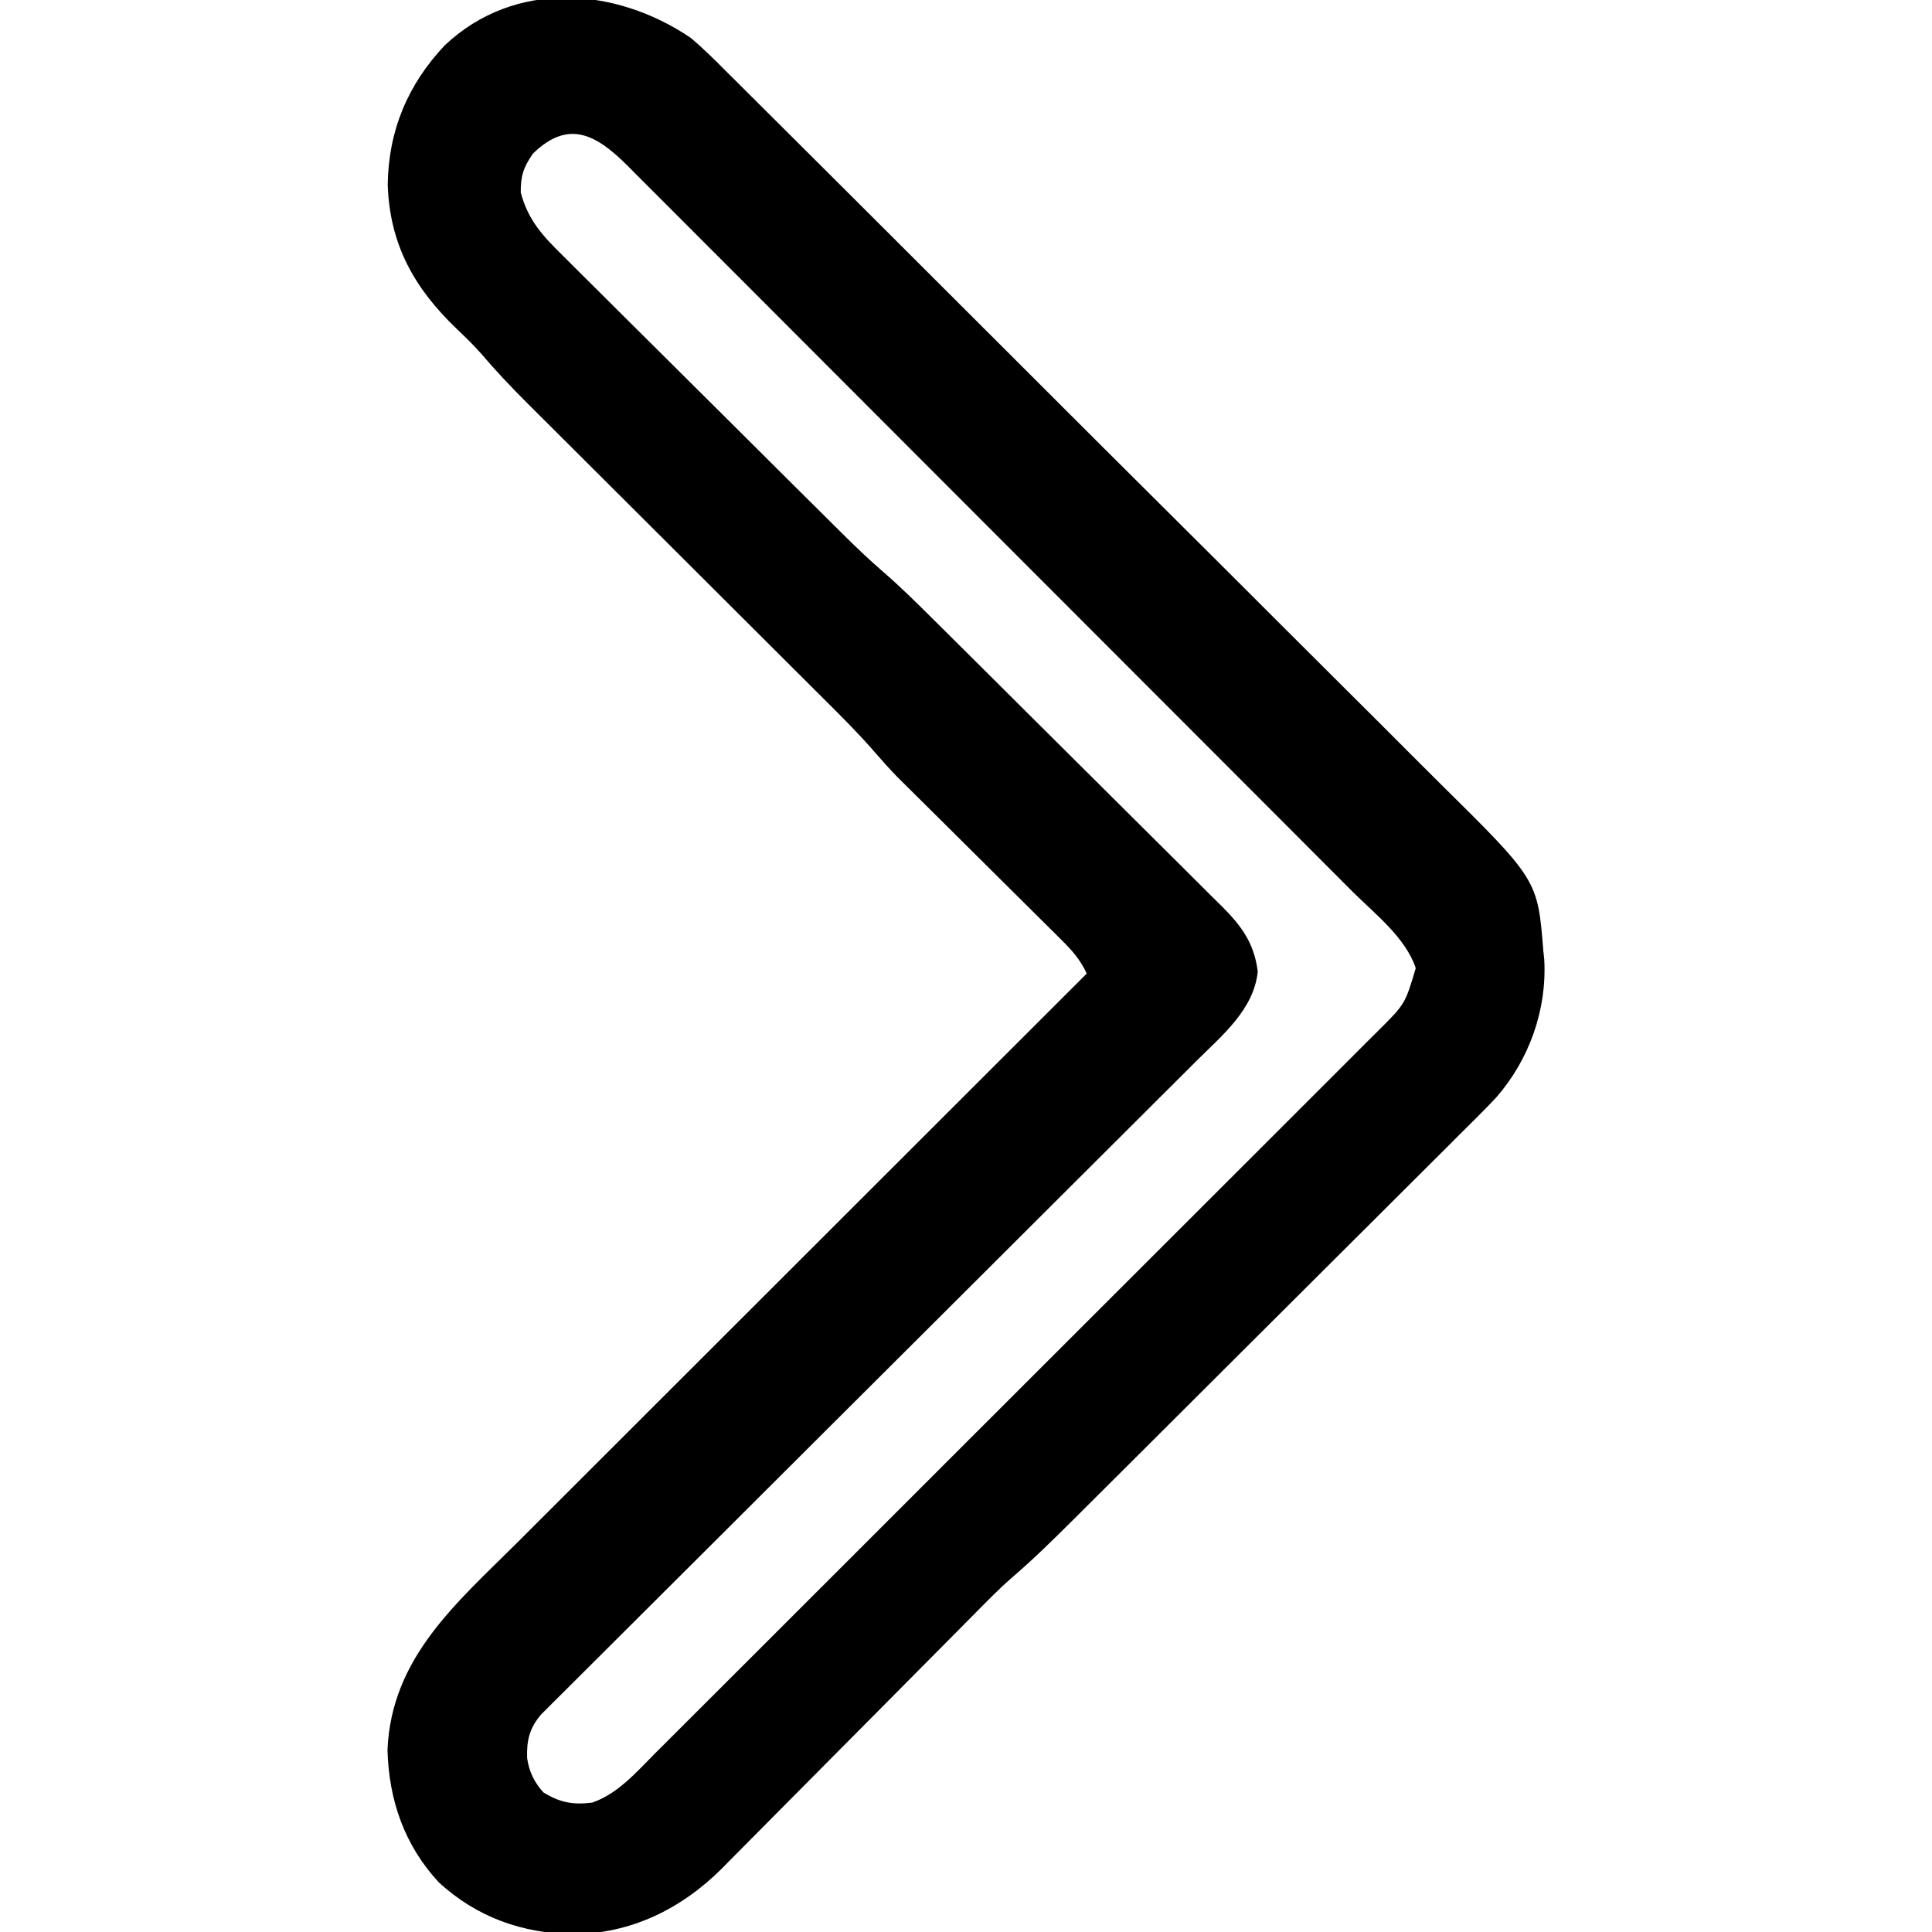 <?xml version="1.0" encoding="UTF-8"?>
<svg version="1.1" xmlns="http://www.w3.org/2000/svg" width="512" height="512">
<path d="M0 0 C3.298 2.764 6.32 5.761 9.349 8.814 C10.234 9.69 11.119 10.566 12.031 11.468 C14.463 13.879 16.885 16.299 19.305 18.723 C21.925 21.344 24.556 23.953 27.186 26.564 C32.328 31.674 37.46 36.794 42.587 41.918 C46.758 46.088 50.932 50.254 55.109 54.418 C66.971 66.245 78.825 78.08 90.668 89.927 C91.306 90.564 91.943 91.202 92.6 91.859 C93.238 92.497 93.877 93.136 94.534 93.793 C104.871 104.132 115.228 114.451 125.594 124.76 C136.259 135.368 146.909 145.99 157.543 156.627 C163.505 162.591 169.473 168.548 175.457 174.489 C180.554 179.549 185.635 184.622 190.7 189.714 C193.279 192.306 195.864 194.892 198.468 197.46 C224.507 223.171 224.507 223.171 226 242 C226.08 242.748 226.16 243.495 226.242 244.266 C226.995 257.633 222.221 270.887 213.478 280.883 C210.384 284.163 207.178 287.329 203.971 290.499 C202.751 291.72 201.532 292.941 200.313 294.164 C197.022 297.46 193.719 300.743 190.414 304.025 C186.945 307.472 183.487 310.931 180.027 314.389 C174.218 320.191 168.402 325.986 162.581 331.776 C155.125 339.191 147.681 346.618 140.24 354.049 C133.822 360.459 127.399 366.865 120.975 373.269 C119.602 374.639 118.228 376.009 116.855 377.378 C112.938 381.286 109.018 385.19 105.095 389.091 C103.911 390.269 102.727 391.448 101.545 392.628 C96.118 398.042 90.681 403.378 84.854 408.366 C81.347 411.457 78.096 414.808 74.815 418.135 C74.04 418.916 73.265 419.698 72.466 420.503 C70.796 422.187 69.127 423.872 67.459 425.558 C64.813 428.231 62.162 430.899 59.51 433.566 C51.973 441.145 44.439 448.727 36.922 456.325 C32.312 460.985 27.691 465.634 23.064 470.277 C21.31 472.04 19.56 473.808 17.814 475.579 C15.366 478.06 12.907 480.528 10.444 482.994 C9.735 483.719 9.026 484.444 8.296 485.191 C-2.486 495.909 -15.781 502.449 -31.062 502.562 C-44.617 502.36 -56.564 498.121 -66.688 488.875 C-75.836 478.991 -79.936 467.107 -80.312 453.75 C-79.275 429.171 -61.889 414.736 -45.648 398.535 C-44.001 396.888 -42.355 395.241 -40.708 393.594 C-36.263 389.149 -31.814 384.706 -27.365 380.264 C-23.18 376.084 -18.997 371.902 -14.813 367.72 C-6.534 359.443 1.747 351.168 10.029 342.896 C18.069 334.865 26.107 326.834 34.144 318.801 C34.889 318.056 34.889 318.056 35.649 317.297 C38.14 314.808 40.631 312.318 43.121 309.828 C63.744 289.216 84.371 268.607 105 248 C103.257 244.275 101.137 241.901 98.202 238.991 C97.716 238.506 97.229 238.021 96.728 237.521 C95.122 235.921 93.508 234.328 91.895 232.734 C90.77 231.616 89.646 230.498 88.523 229.379 C85.563 226.432 82.597 223.49 79.629 220.55 C74.896 215.86 70.17 211.164 65.448 206.465 C63.807 204.834 62.162 203.206 60.518 201.58 C59.493 200.562 58.469 199.544 57.445 198.526 C56.56 197.65 55.676 196.774 54.764 195.871 C52.679 193.705 50.706 191.525 48.747 189.248 C44.58 184.445 40.104 179.979 35.596 175.498 C34.189 174.094 32.782 172.689 31.376 171.285 C29.878 169.791 28.379 168.298 26.88 166.805 C23.741 163.68 20.606 160.551 17.472 157.421 C10.818 150.778 4.159 144.139 -2.5 137.5 C-9.691 130.331 -16.882 123.161 -24.068 115.985 C-27.177 112.881 -30.289 109.779 -33.403 106.679 C-34.876 105.212 -36.347 103.743 -37.819 102.274 C-39.603 100.493 -41.39 98.713 -43.178 96.935 C-47.447 92.667 -51.563 88.335 -55.476 83.736 C-57.509 81.421 -59.707 79.309 -61.934 77.183 C-73.225 66.382 -79.723 54.807 -80.25 38.938 C-80.056 24.606 -74.934 12.388 -65.121 2 C-46.643 -15.423 -19.982 -13.505 0 0 Z M-41.812 30.75 C-44.327 34.486 -45 36.509 -45 41 C-43.008 48.484 -39.073 52.621 -33.616 57.967 C-32.761 58.825 -31.905 59.683 -31.024 60.567 C-28.687 62.905 -26.34 65.231 -23.988 67.552 C-21.518 69.995 -19.061 72.451 -16.604 74.906 C-12.473 79.027 -8.334 83.138 -4.188 87.244 C1.637 93.013 7.445 98.798 13.251 104.587 C17.294 108.618 21.341 112.645 25.39 116.671 C26.365 117.641 27.341 118.612 28.316 119.582 C31.53 122.779 34.749 125.972 37.969 129.162 C38.768 129.957 39.567 130.751 40.39 131.57 C43.839 134.98 47.309 138.315 50.983 141.483 C55.627 145.49 59.959 149.788 64.306 154.113 C65.646 155.441 65.646 155.441 67.014 156.796 C69.947 159.703 72.874 162.615 75.801 165.527 C76.815 166.536 77.829 167.545 78.843 168.553 C83.06 172.749 87.276 176.946 91.488 181.146 C97.498 187.141 103.517 193.126 109.548 199.1 C113.805 203.318 118.052 207.546 122.292 211.781 C124.818 214.304 127.349 216.822 129.889 219.33 C132.72 222.125 135.531 224.941 138.341 227.758 C139.178 228.578 140.015 229.399 140.877 230.244 C146.092 235.516 149.328 239.897 150.32 247.434 C149.35 257.387 140.996 264.301 134.224 271.003 C133.472 271.755 132.721 272.507 131.946 273.282 C129.448 275.778 126.943 278.268 124.438 280.757 C122.637 282.554 120.836 284.352 119.036 286.15 C115.17 290.01 111.302 293.866 107.43 297.72 C101.83 303.295 96.236 308.877 90.644 314.461 C81.565 323.526 72.482 332.587 63.396 341.645 C62.582 342.457 62.582 342.457 61.751 343.285 C57.897 347.128 54.042 350.97 50.188 354.812 C45.776 359.21 41.364 363.608 36.952 368.007 C36.137 368.82 36.137 368.82 35.305 369.649 C26.245 378.681 17.189 387.718 8.137 396.757 C2.556 402.328 -3.028 407.896 -8.616 413.459 C-12.892 417.716 -17.162 421.977 -21.43 426.241 C-23.184 427.99 -24.939 429.738 -26.696 431.485 C-29.088 433.863 -31.475 436.247 -33.859 438.632 C-34.561 439.326 -35.262 440.021 -35.985 440.736 C-36.622 441.376 -37.259 442.016 -37.915 442.675 C-38.467 443.224 -39.018 443.774 -39.586 444.34 C-42.663 447.953 -43.46 451.125 -43.309 455.906 C-42.773 459.54 -41.446 462.266 -39 465 C-34.54 467.745 -31.141 468.324 -26.09 467.715 C-19.291 465.389 -14.419 459.703 -9.485 454.746 C-8.641 453.906 -7.798 453.066 -6.929 452.201 C-4.598 449.878 -2.271 447.551 0.054 445.222 C2.565 442.708 5.083 440.2 7.6 437.691 C12.525 432.777 17.446 427.859 22.364 422.938 C26.362 418.938 30.362 414.94 34.363 410.944 C34.933 410.374 35.503 409.805 36.09 409.219 C37.247 408.063 38.405 406.906 39.562 405.75 C50.413 394.91 61.257 384.064 72.099 373.216 C82.015 363.294 91.94 353.381 101.868 343.472 C112.067 333.292 122.26 323.108 132.447 312.917 C138.165 307.197 143.884 301.48 149.61 295.768 C154.484 290.906 159.352 286.039 164.214 281.165 C166.694 278.68 169.176 276.197 171.665 273.72 C174.363 271.032 177.052 268.335 179.739 265.635 C180.525 264.857 181.31 264.079 182.12 263.277 C189.373 256.071 189.373 256.071 192.188 246.562 C189.473 238.418 181.307 232.159 175.34 226.2 C174.493 225.35 173.646 224.5 172.773 223.624 C170.442 221.286 168.109 218.95 165.775 216.615 C163.25 214.089 160.729 211.559 158.207 209.03 C152.703 203.514 147.196 198.001 141.689 192.488 C138.248 189.045 134.808 185.601 131.368 182.156 C121.836 172.612 112.304 163.069 102.768 153.53 C102.159 152.921 101.55 152.312 100.922 151.684 C100.312 151.073 99.701 150.462 99.072 149.833 C97.835 148.596 96.598 147.359 95.362 146.121 C94.748 145.508 94.135 144.894 93.502 144.262 C83.546 134.301 73.597 124.334 63.65 114.365 C53.429 104.12 43.202 93.88 32.97 83.647 C27.228 77.904 21.489 72.159 15.756 66.408 C10.879 61.516 5.996 56.628 1.107 51.747 C-1.386 49.257 -3.878 46.765 -6.362 44.267 C-9.056 41.558 -11.761 38.861 -14.467 36.165 C-15.25 35.374 -16.033 34.583 -16.84 33.768 C-25.039 25.644 -32.38 21.527 -41.812 30.75 Z " fill="#000000" transform="translate(183,10)"/>
</svg>
